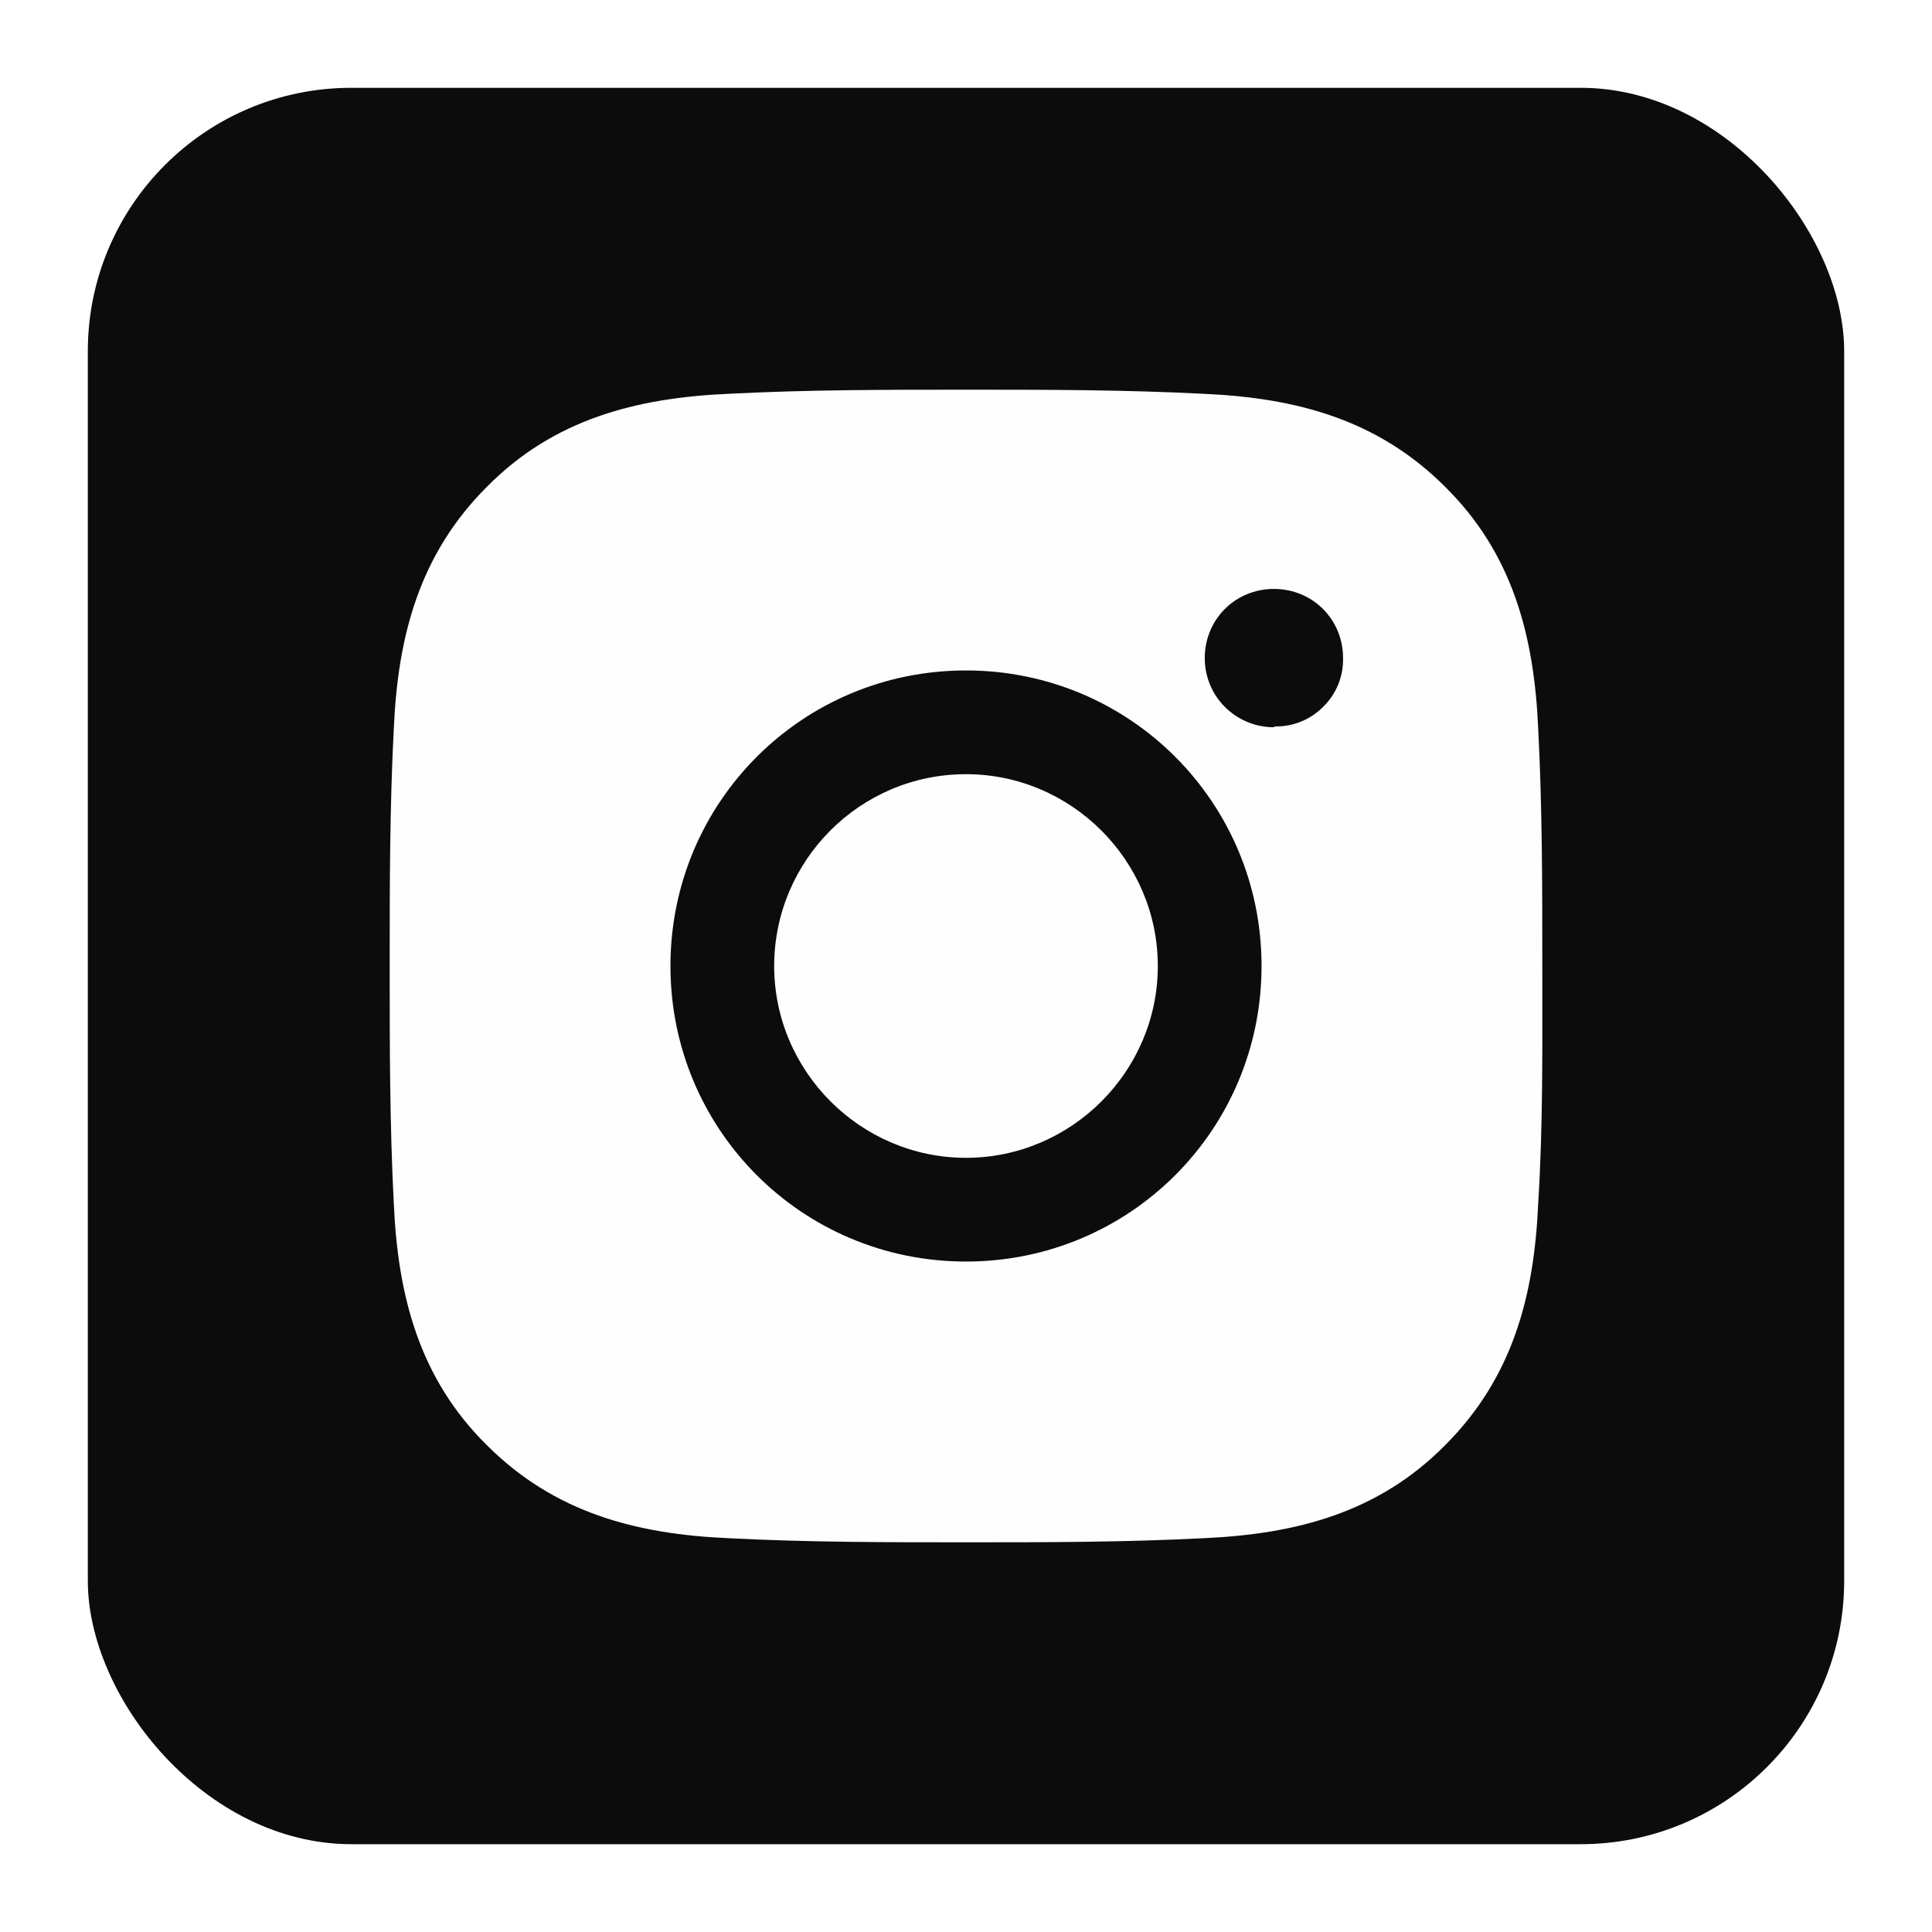 <svg width="88" height="88" viewBox="0 0 88 88" fill="none" xmlns="http://www.w3.org/2000/svg">
<g filter="url(#filter0_d_398_1929)">
<rect x="4" y="4" width="80" height="80" rx="12" fill="#0C0C0C"/>
<path d="M44 35.263C39.163 35.263 35.263 39.2 35.263 44C35.263 48.8 39.2 52.737 44 52.737C48.8 52.737 52.737 48.8 52.737 44C52.737 39.2 48.8 35.263 44 35.263ZM70.25 44C70.25 40.362 70.25 36.8 70.062 33.163C69.875 28.962 68.9 25.212 65.825 22.175C62.75 19.1 59.038 18.125 54.837 17.938C51.2 17.75 47.638 17.75 44 17.75C40.362 17.75 36.8 17.75 33.163 17.938C28.962 18.125 25.212 19.1 22.175 22.175C19.1 25.25 18.125 28.962 17.938 33.163C17.75 36.8 17.75 40.362 17.75 44C17.75 47.638 17.75 51.2 17.938 54.837C18.125 59.038 19.1 62.788 22.175 65.825C25.25 68.9 28.962 69.875 33.163 70.062C36.8 70.25 40.362 70.25 44 70.25C47.638 70.25 51.2 70.25 54.837 70.062C59.038 69.875 62.788 68.9 65.825 65.825C68.9 62.75 69.875 59.038 70.062 54.837C70.287 51.237 70.25 47.638 70.25 44ZM44 57.462C36.538 57.462 30.538 51.462 30.538 44C30.538 36.538 36.538 30.538 44 30.538C51.462 30.538 57.462 36.538 57.462 44C57.462 51.462 51.462 57.462 44 57.462ZM58.025 33.125C56.3 33.125 54.875 31.738 54.875 29.975C54.875 28.212 56.263 26.825 58.025 26.825C59.788 26.825 61.175 28.212 61.175 29.975C61.184 30.386 61.109 30.794 60.955 31.175C60.8 31.555 60.569 31.9 60.275 32.188C59.987 32.481 59.643 32.712 59.262 32.867C58.882 33.022 58.473 33.097 58.062 33.087L58.025 33.125Z" fill="#FEFEFE"/>
</g>
<defs>
<filter id="filter0_d_398_1929" x="0.5" y="0.5" width="87" height="87" filterUnits="userSpaceOnUse" color-interpolation-filters="sRGB">
<feFlood flood-opacity="0" result="BackgroundImageFix"/>
<feColorMatrix in="SourceAlpha" type="matrix" values="0 0 0 0 0 0 0 0 0 0 0 0 0 0 0 0 0 0 127 0" result="hardAlpha"/>
<feOffset/>
<feGaussianBlur stdDeviation="1.75"/>
<feComposite in2="hardAlpha" operator="out"/>
<feColorMatrix type="matrix" values="0 0 0 0 0 0 0 0 0 0 0 0 0 0 0 0 0 0 0.2 0"/>
<feBlend mode="normal" in2="BackgroundImageFix" result="effect1_dropShadow_398_1929"/>
<feBlend mode="normal" in="SourceGraphic" in2="effect1_dropShadow_398_1929" result="shape"/>
</filter>
</defs>
</svg>
